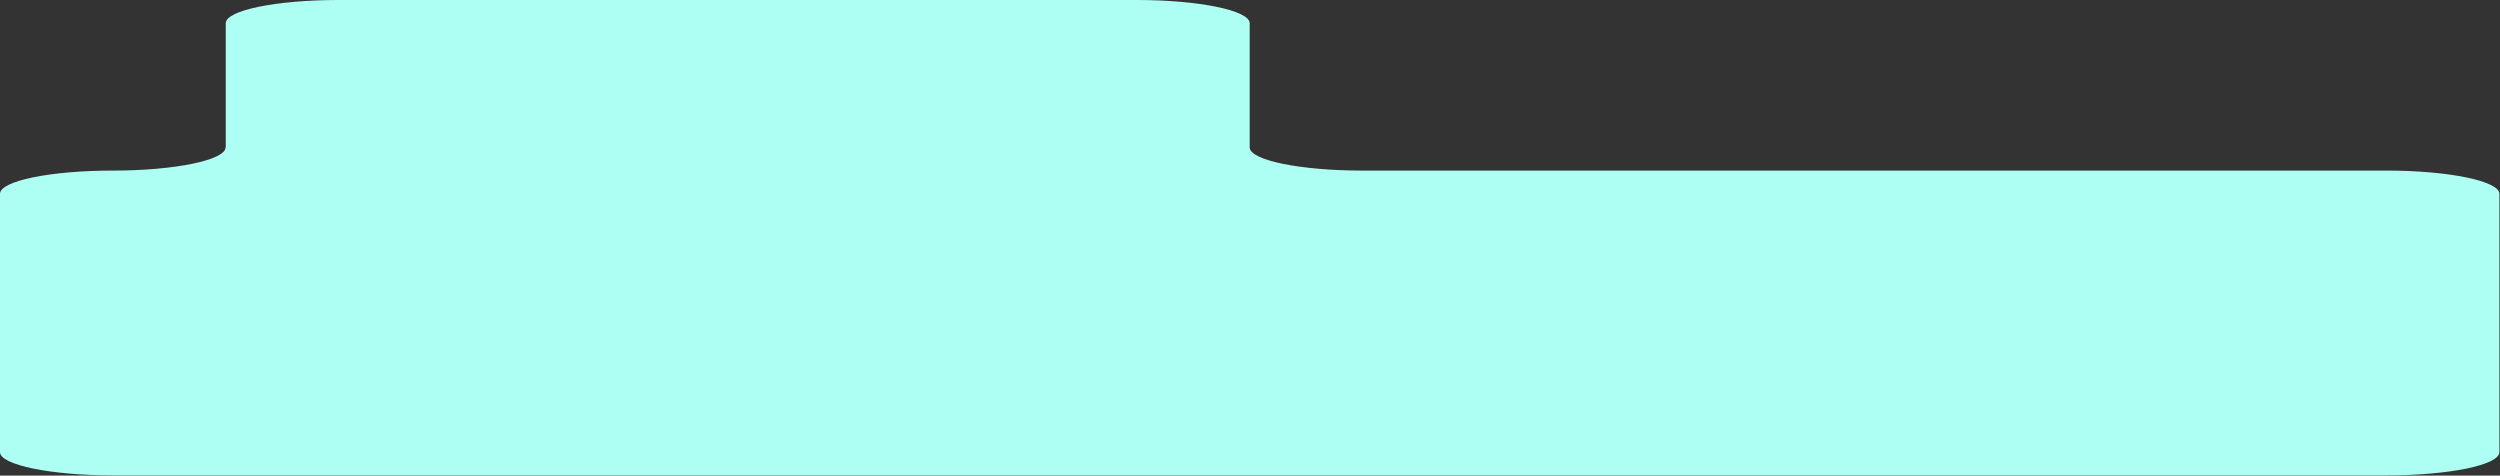 <?xml version="1.0" encoding="UTF-8"?>
<svg id="Capa_1" data-name="Capa 1" xmlns="http://www.w3.org/2000/svg" viewBox="0 0 123.69 23.53">
  <rect x="0" y="0" width="123.69" height="23.53" fill="#333333" stroke="none"/>
  <defs>
    <style>
      .cls-1 {
        fill: #aefff3;
        stroke-width: 0px;
      }
    </style>
  </defs>
  <path class="cls-1" d="M11.17,7.29V1.15c0-.64,2.5-1.15,5.58-1.15h39.5c3.08,0,5.58.52,5.58,1.15v6.14c0,.64,2.5,1.15,5.58,1.15h50.67c3.08,0,5.58.52,5.58,1.15v12.78c0,.64-2.5,1.15-5.58,1.15H5.58c-3.08,0-5.58-.52-5.58-1.15v-12.78c0-.64,2.5-1.15,5.58-1.15h0c3.08,0,5.58-.52,5.58-1.15Z"/>
</svg>